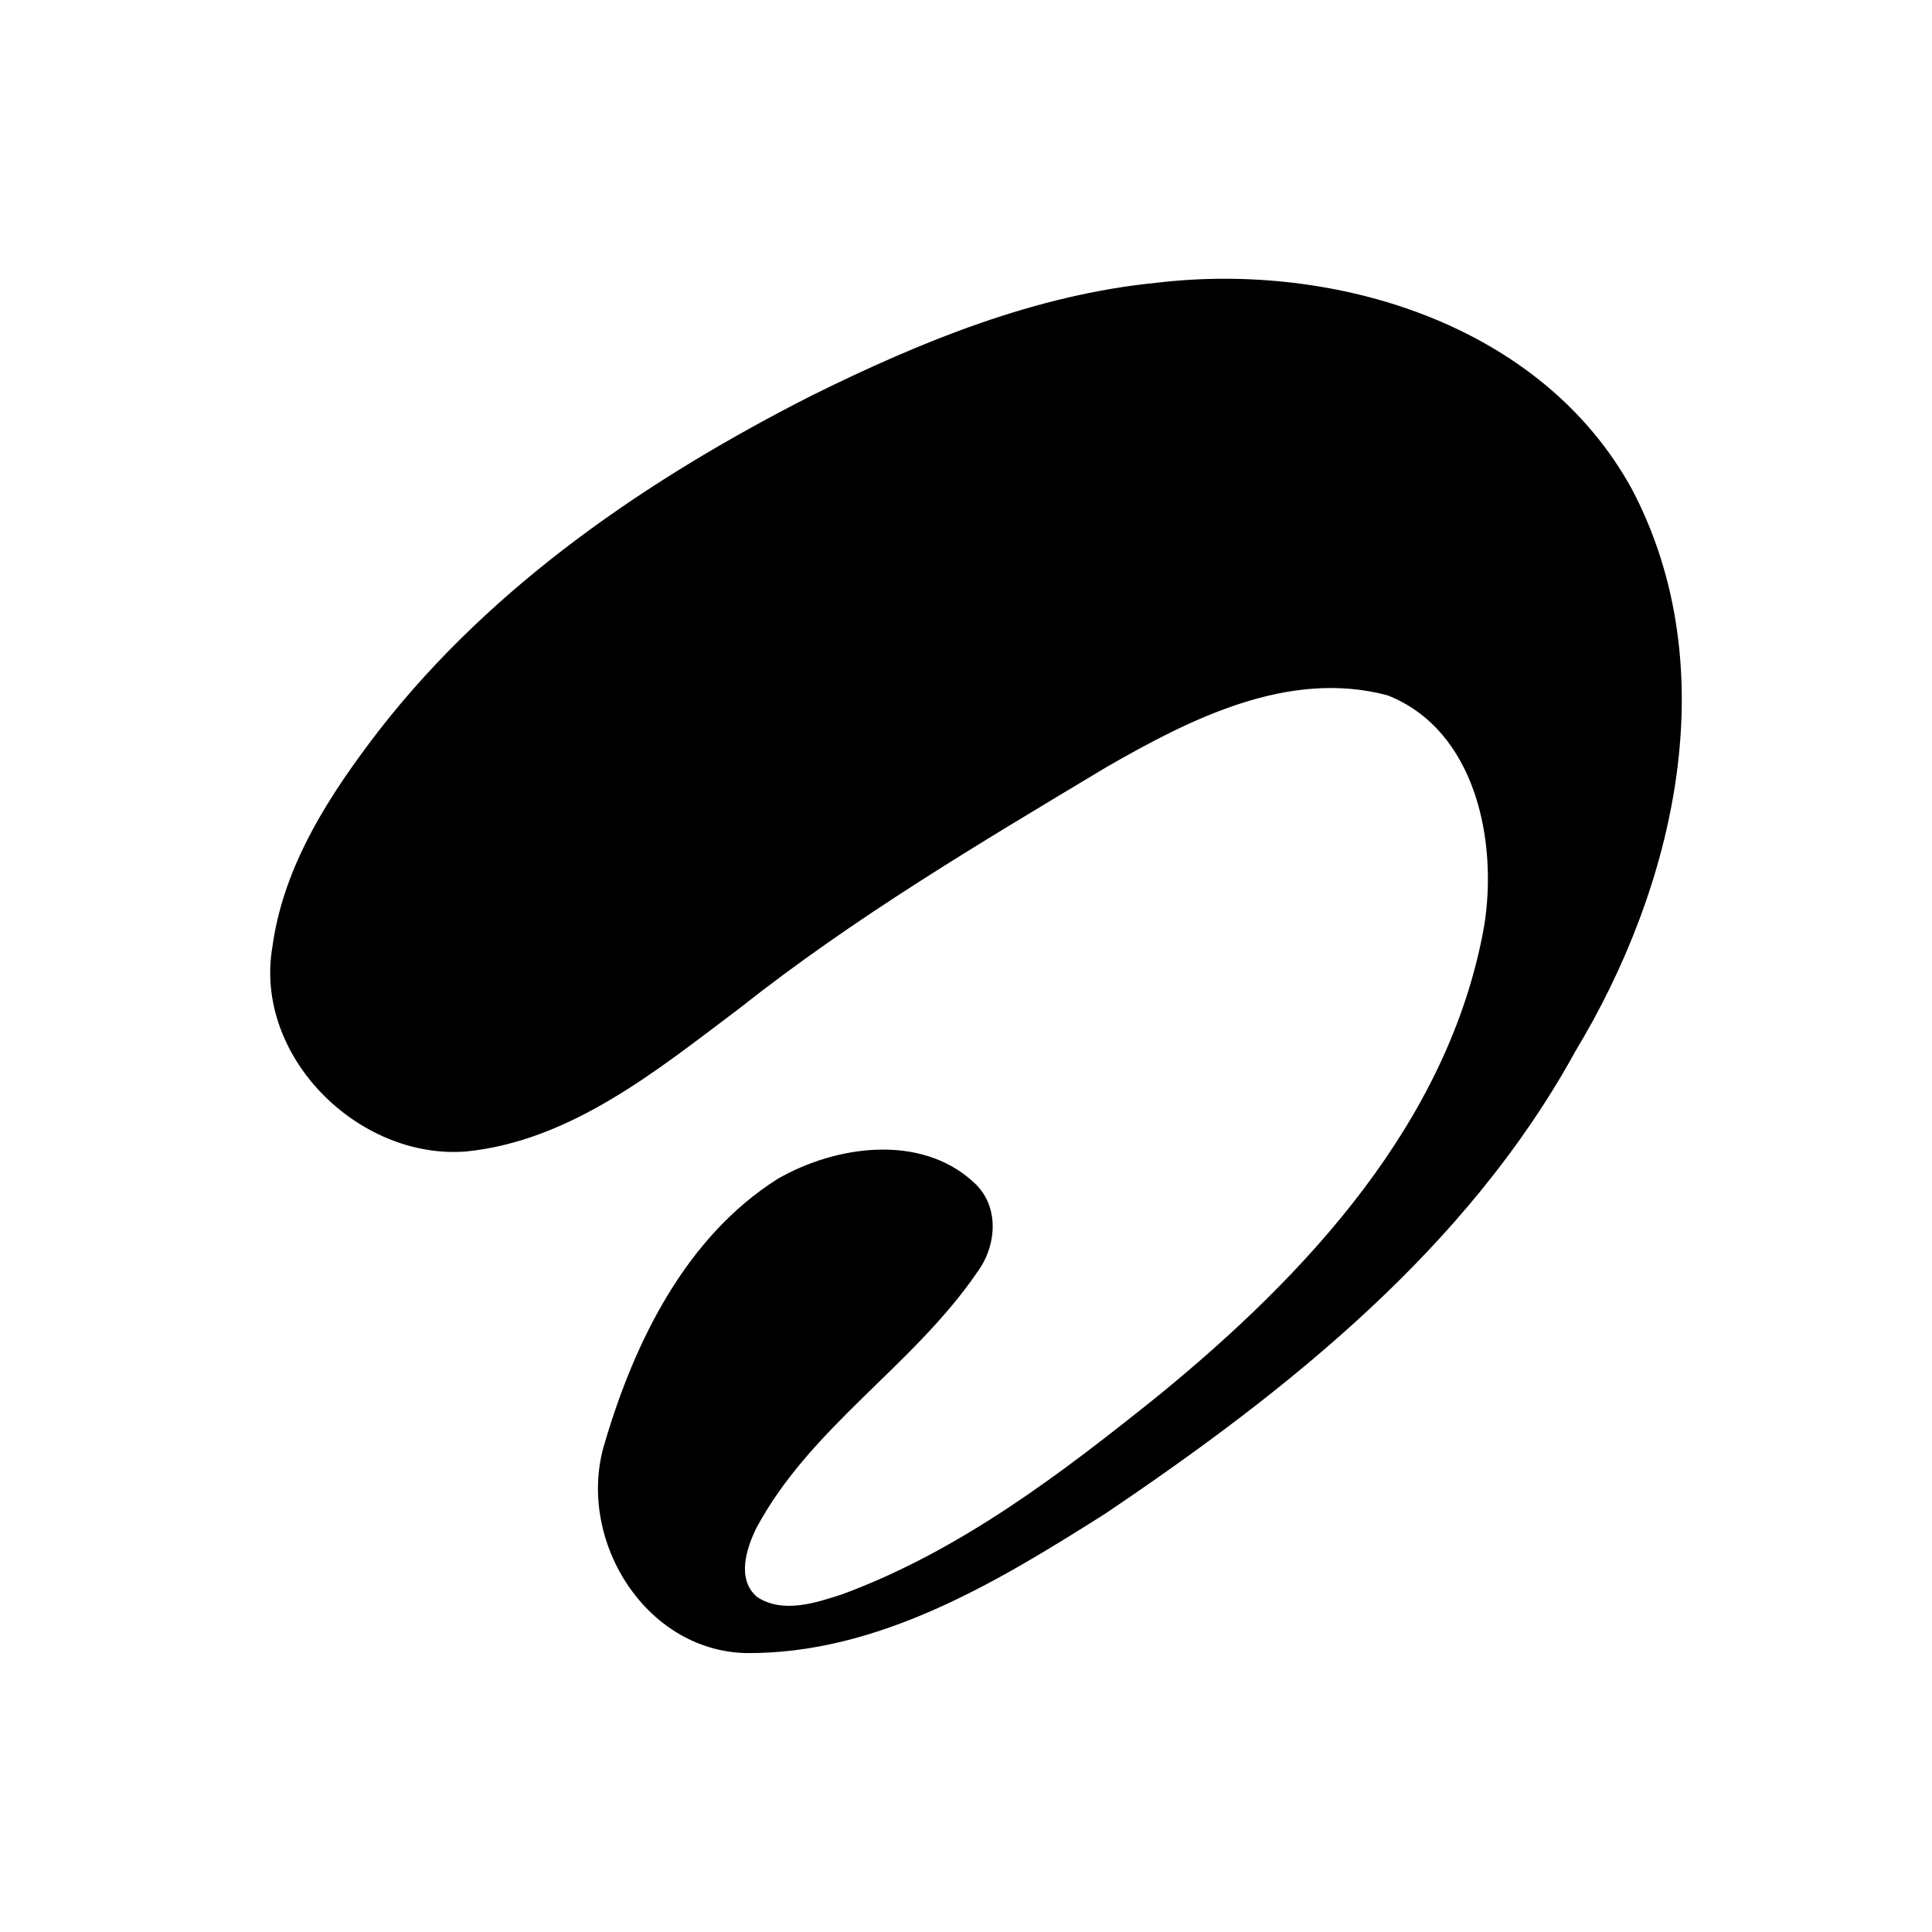 <?xml version="1.0" encoding="utf-8"?>
<!-- Generator: Adobe Illustrator 17.0.0, SVG Export Plug-In . SVG Version: 6.00 Build 0)  -->
<!DOCTYPE svg PUBLIC "-//W3C//DTD SVG 1.1//EN" "http://www.w3.org/Graphics/SVG/1.1/DTD/svg11.dtd">
<svg version="1.1" id="Layer_1" xmlns="http://www.w3.org/2000/svg" xmlns:xlink="http://www.w3.org/1999/xlink" x="0px" y="0px"
	 width="32px" height="32px" viewBox="0 0 32 32" enable-background="new 0 0 32 32" xml:space="preserve">
<path d="M7.721,19.072c1.74-0.176,3.165-1.347,4.522-2.367c1.906-1.51,3.997-2.747,6.076-3.995c1.391-0.801,3.021-1.631,4.664-1.193
	c1.466,0.58,1.828,2.429,1.598,3.83c-0.579,3.23-2.935,5.759-5.387,7.762c-1.609,1.292-3.285,2.573-5.243,3.297
	c-0.439,0.142-0.987,0.327-1.414,0.043c-0.34-0.296-0.175-0.799-0.01-1.138c0.897-1.677,2.595-2.683,3.658-4.238
	c0.326-0.438,0.382-1.106-0.067-1.499c-0.876-0.8-2.278-0.602-3.241-0.046c-1.52,0.964-2.365,2.695-2.857,4.359
	c-0.491,1.566,0.635,3.45,2.332,3.493c2.19,0.02,4.16-1.172,5.956-2.31c3.021-2.036,5.999-4.402,7.783-7.654
	c1.655-2.737,2.498-6.338,0.943-9.306c-1.5-2.747-4.927-3.777-7.872-3.427c-2.015,0.197-3.91,0.975-5.705,1.862
	c-2.693,1.367-5.277,3.119-7.16,5.528c-0.821,1.063-1.598,2.245-1.784,3.602C4.196,17.495,5.937,19.213,7.721,19.072z"/>
</svg>
